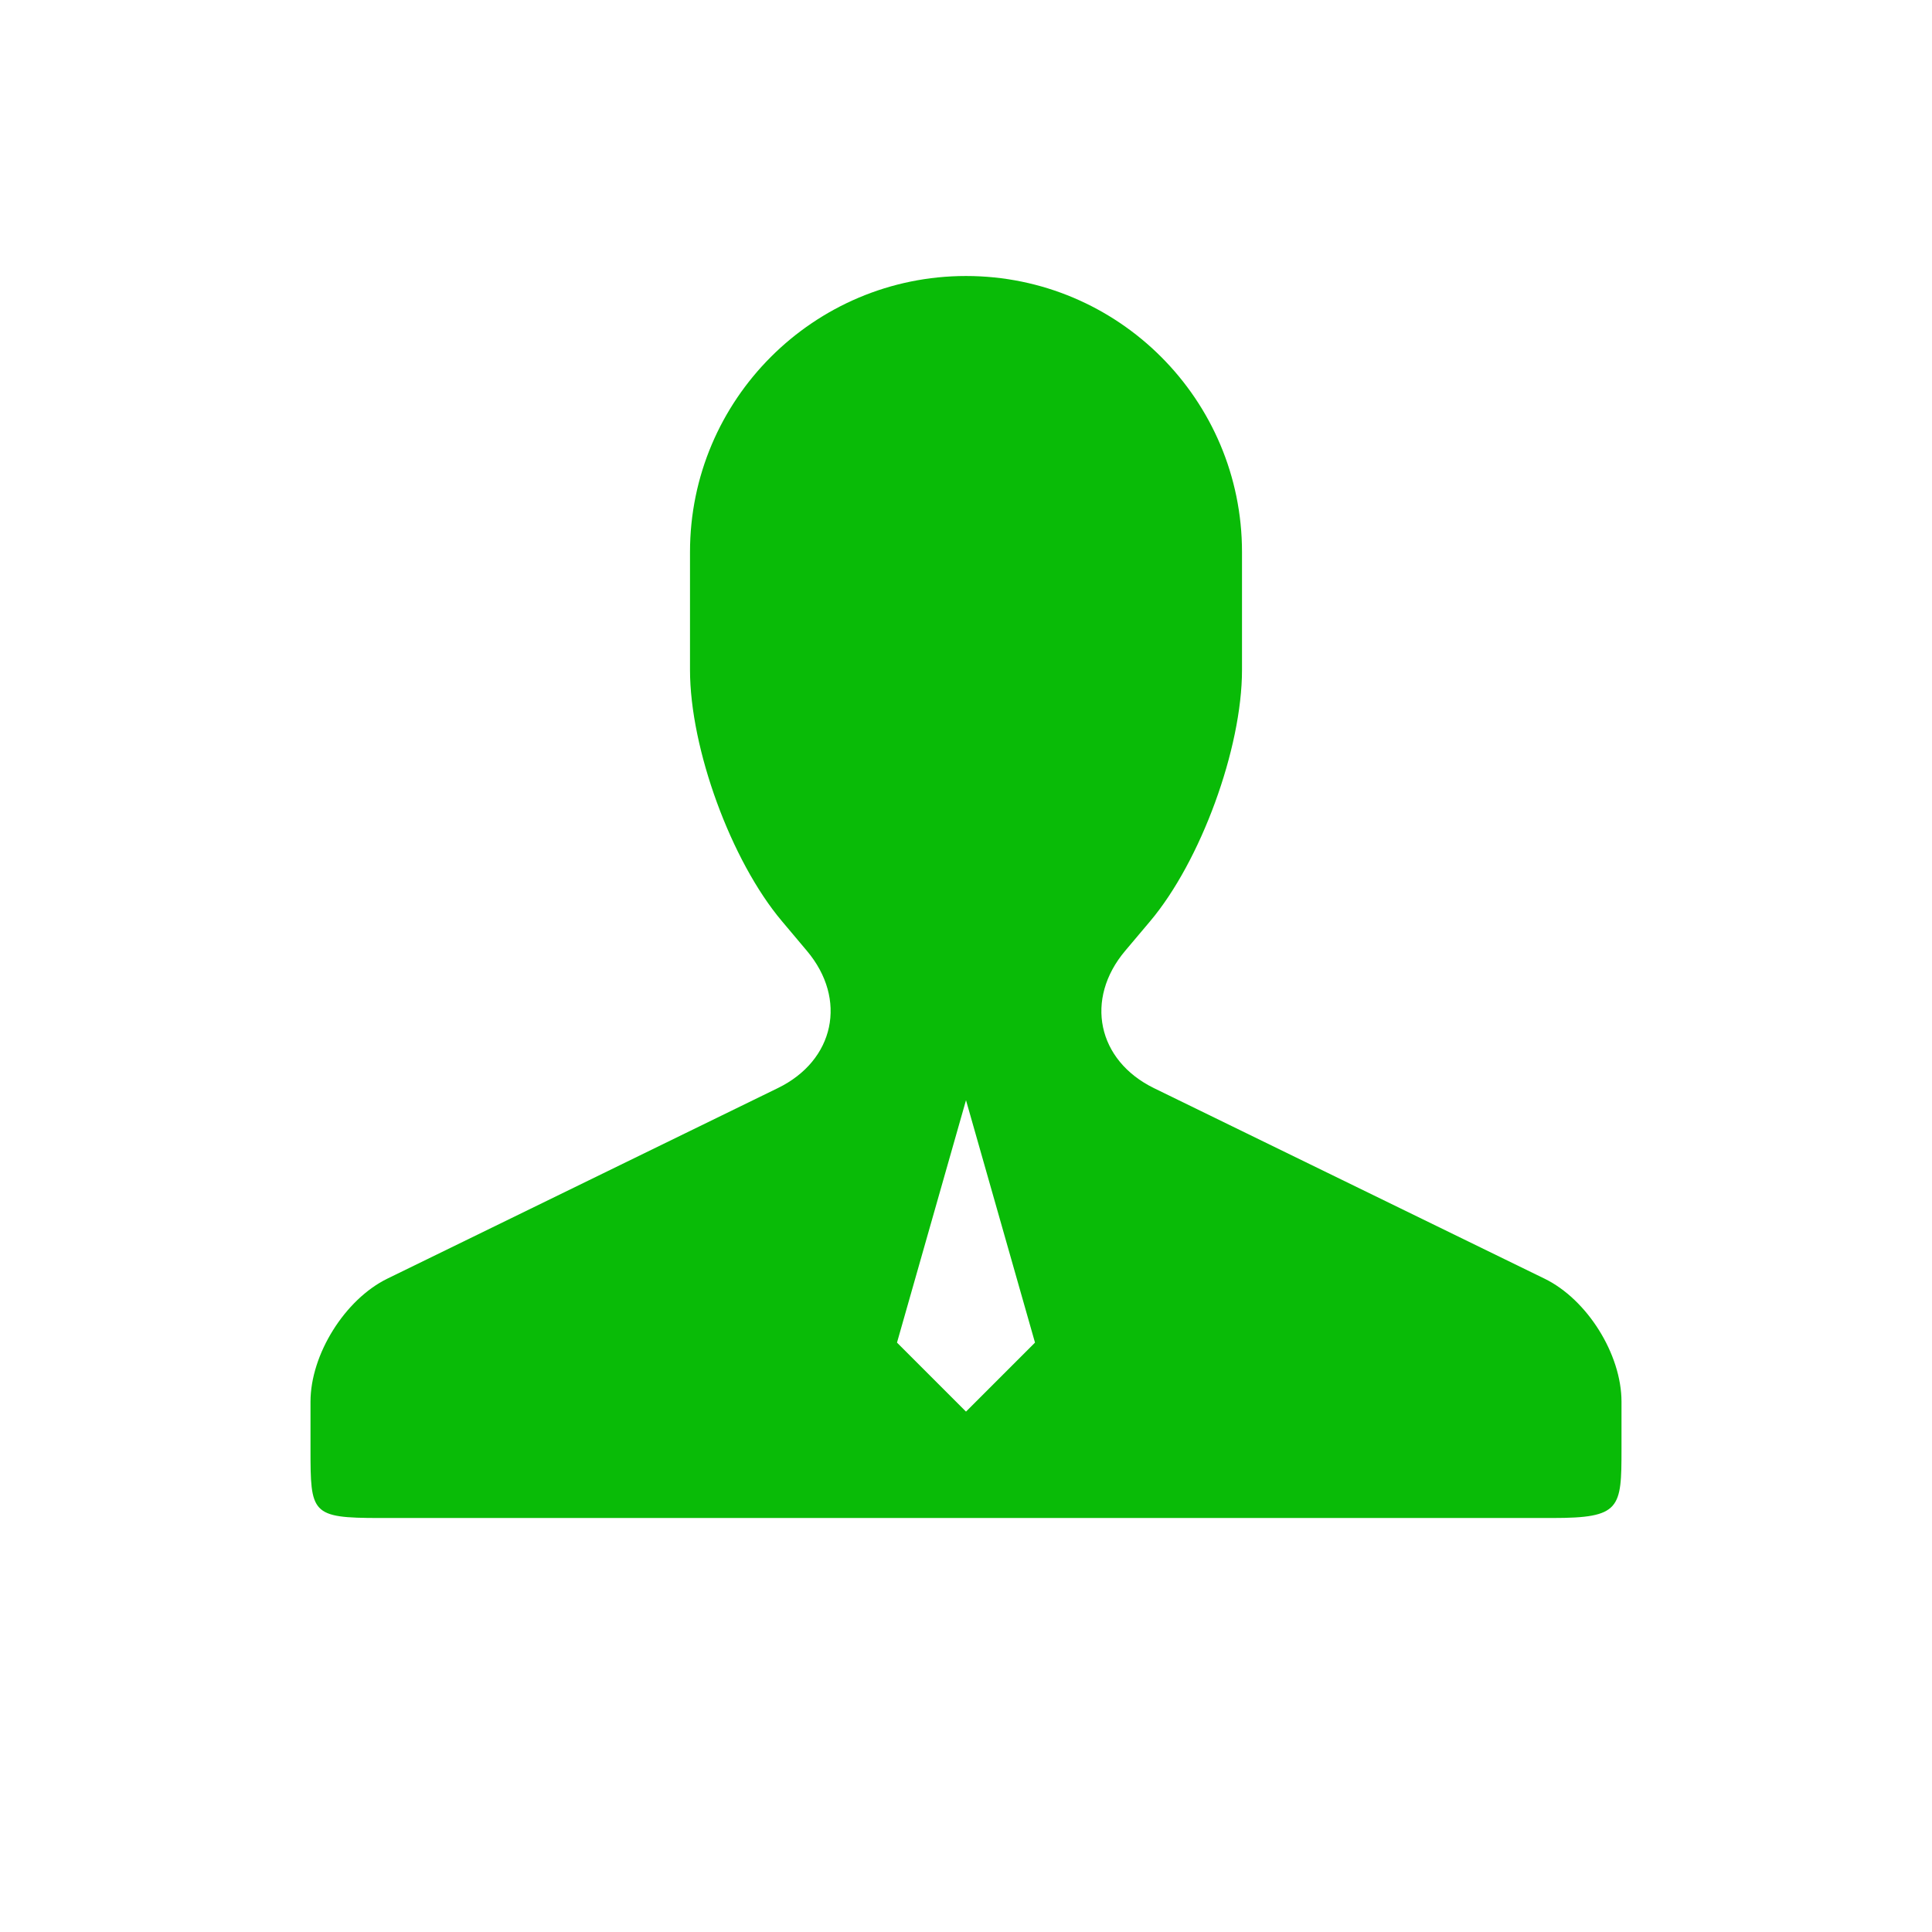 <?xml version="1.0" encoding="UTF-8"?>
<svg width="28px" height="28px" viewBox="0 0 28 28" version="1.1" xmlns="http://www.w3.org/2000/svg" xmlns:xlink="http://www.w3.org/1999/xlink">
    <!-- Generator: Sketch 50.2 (55047) - http://www.bohemiancoding.com/sketch -->
    <title>kf_icon</title>
    <desc>Created with Sketch.</desc>
    <defs></defs>
    <g id="kf_icon" stroke="none" stroke-width="1" fill="none" fill-rule="evenodd">
        <g id="common_icons_officialaccounts" transform="translate(2, 1)" fill="#09BB07" fill-rule="nonzero">
            <path d="M2.5,20 L2.5,19.315 C2.5,18.63 2.998,17.832 3.614,17.531 L9.274,14.769 C10.095,14.369 10.286,13.481 9.693,12.779 L9.332,12.35 C8.596,11.478 8,9.849 8,8.709 L8,7 C8,4.791 9.795,3 12,3 C14.209,3 16,4.793 16,7 L16,8.71 C16,9.849 15.401,11.483 14.668,12.352 L14.307,12.78 C13.717,13.479 13.901,14.368 14.726,14.771 L20.386,17.532 C21.001,17.832 21.5,18.625 21.5,19.315 L21.5,20 C21.5,20.863 21.487,21 20.5,21 L3.5,21 C2.508,21 2.5,20.936 2.5,20 Z M11,18.458 L12,19.458 L13,18.458 L12,14.945 L11,18.458 Z" id="Combined-Shape"></path>
        </g>
    </g>
</svg>